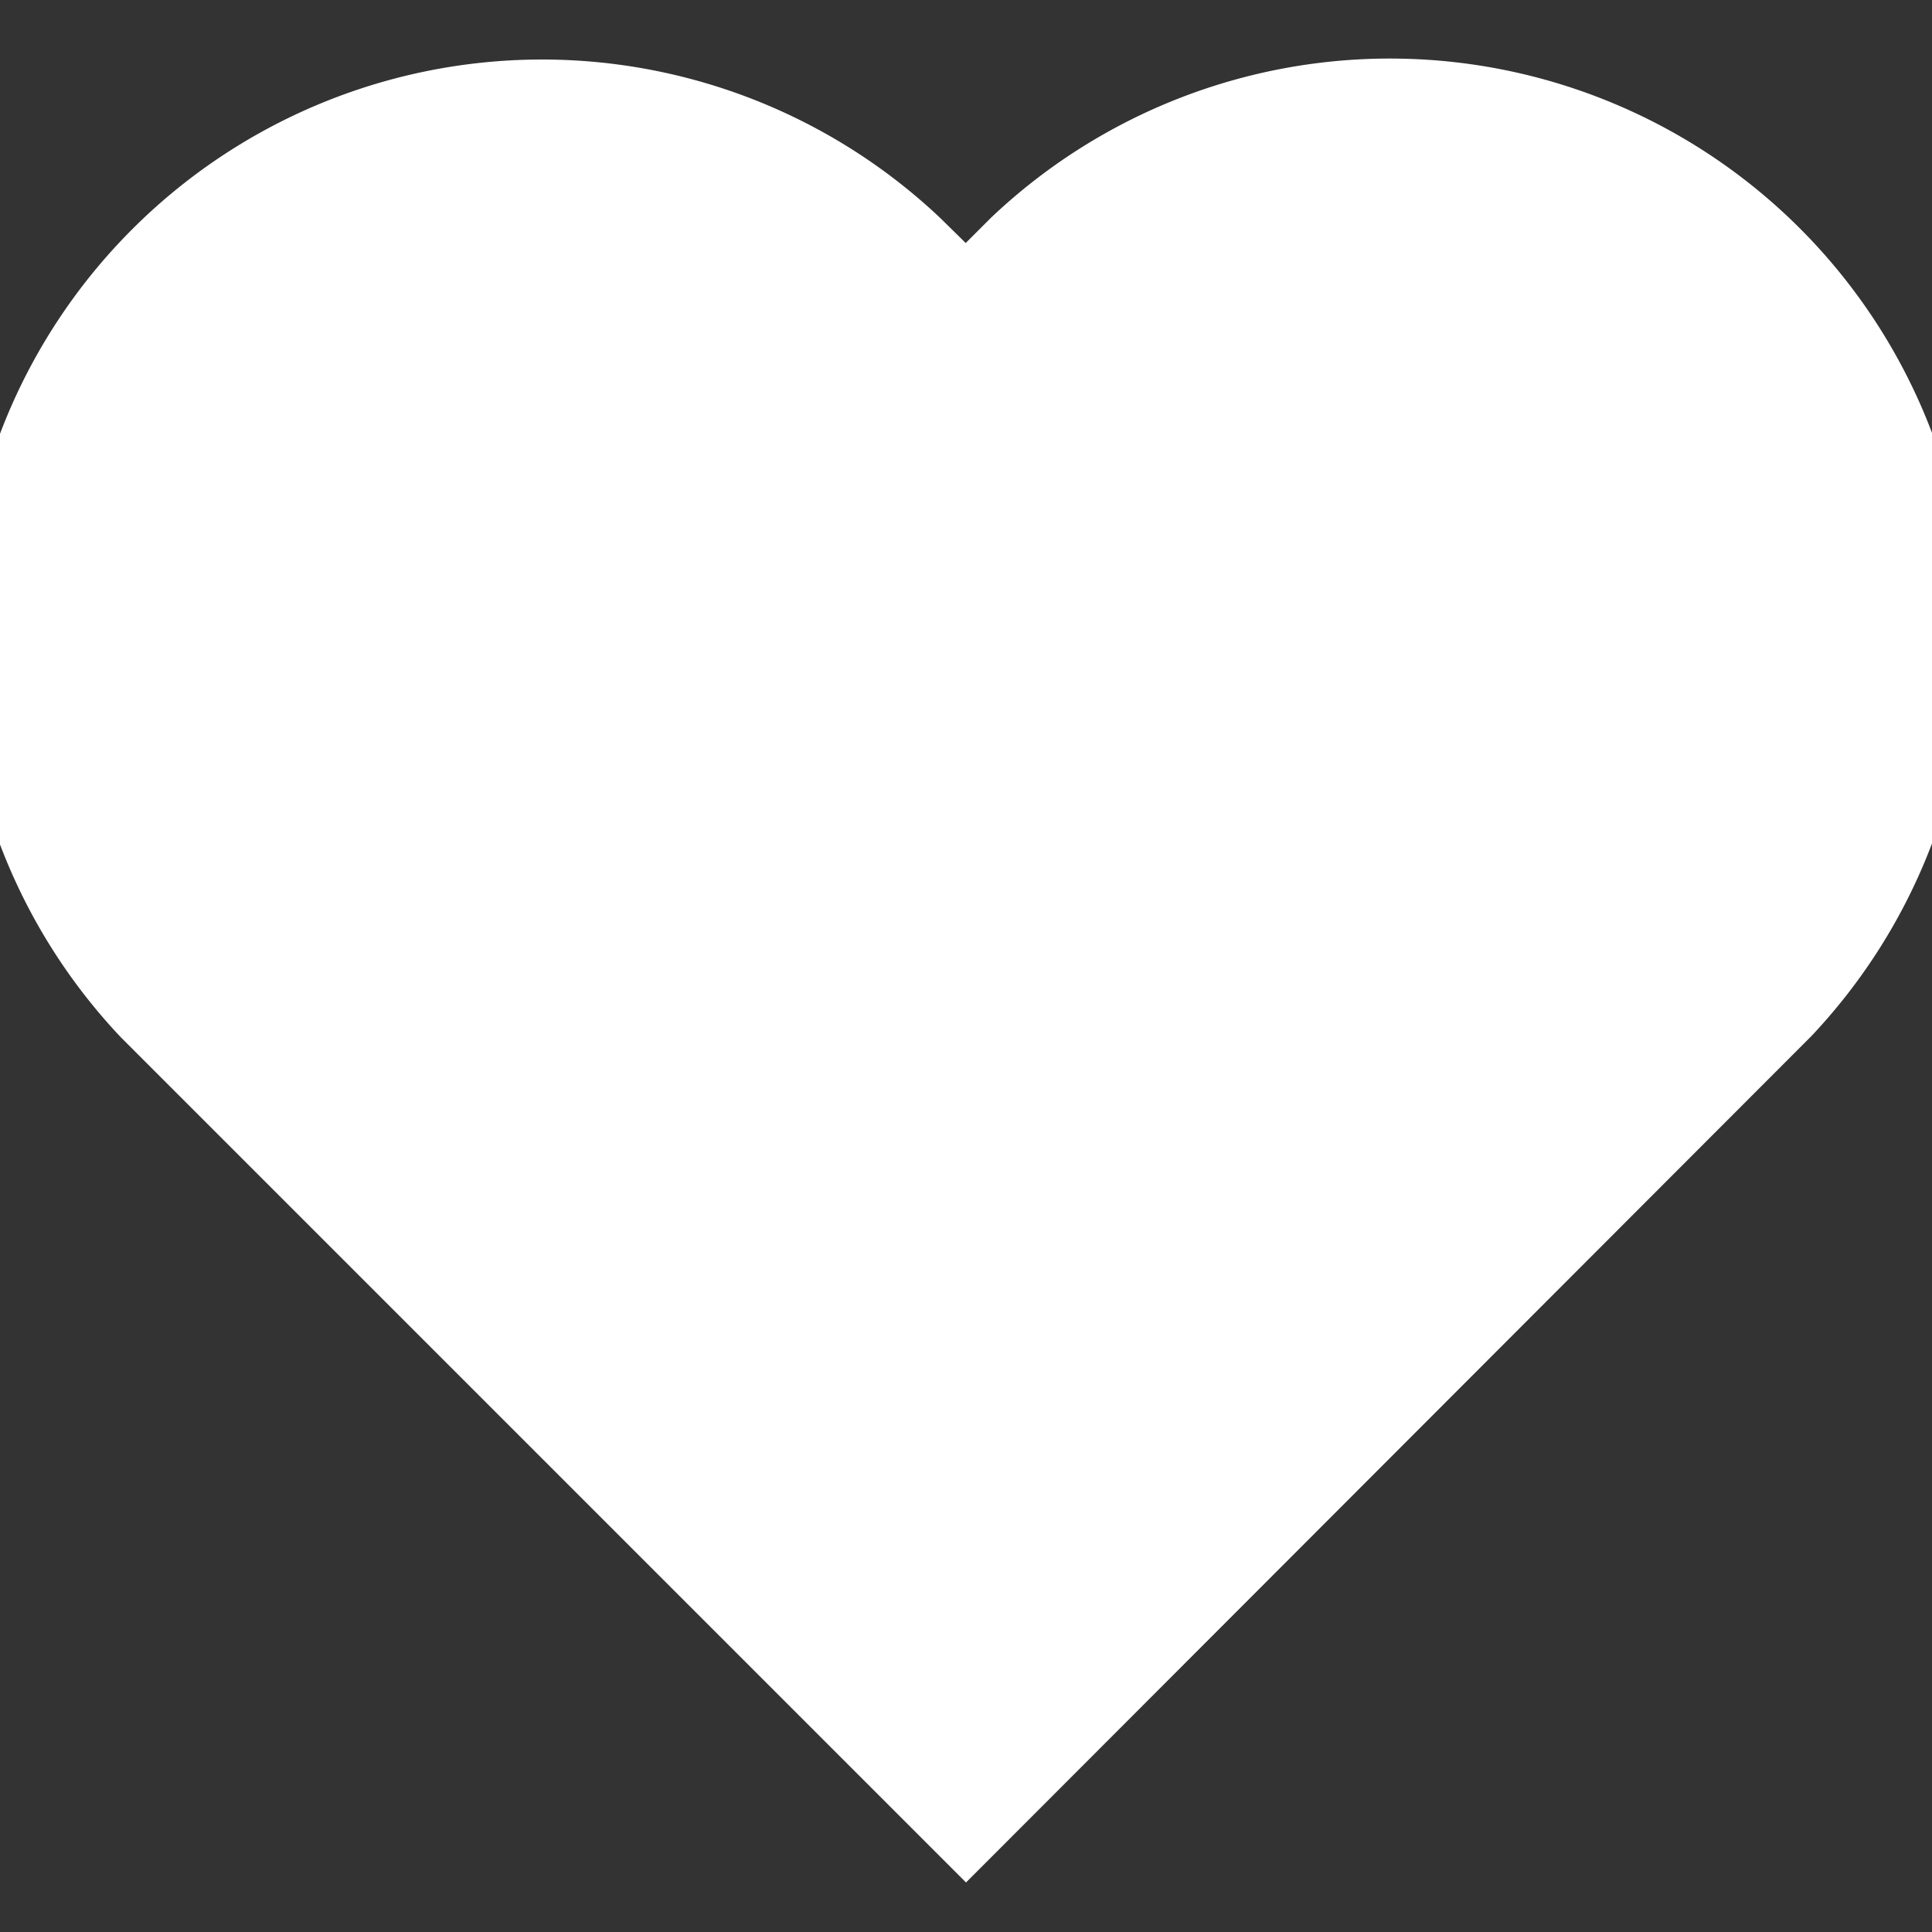 <svg xmlns="http://www.w3.org/2000/svg" width="200" height="200" viewBox="0 0 20 20"><rect x="0" y="0" width="20" height="20" fill="#333333" stroke="none"/><path fill="white" stroke="white" d="m10 3.22l-.61-.6a5.5 5.5 0 0 0-7.78 7.77L10 18.78l8.39-8.4a5.5 5.5 0 0 0-7.78-7.77l-.61.61z"/></svg>
